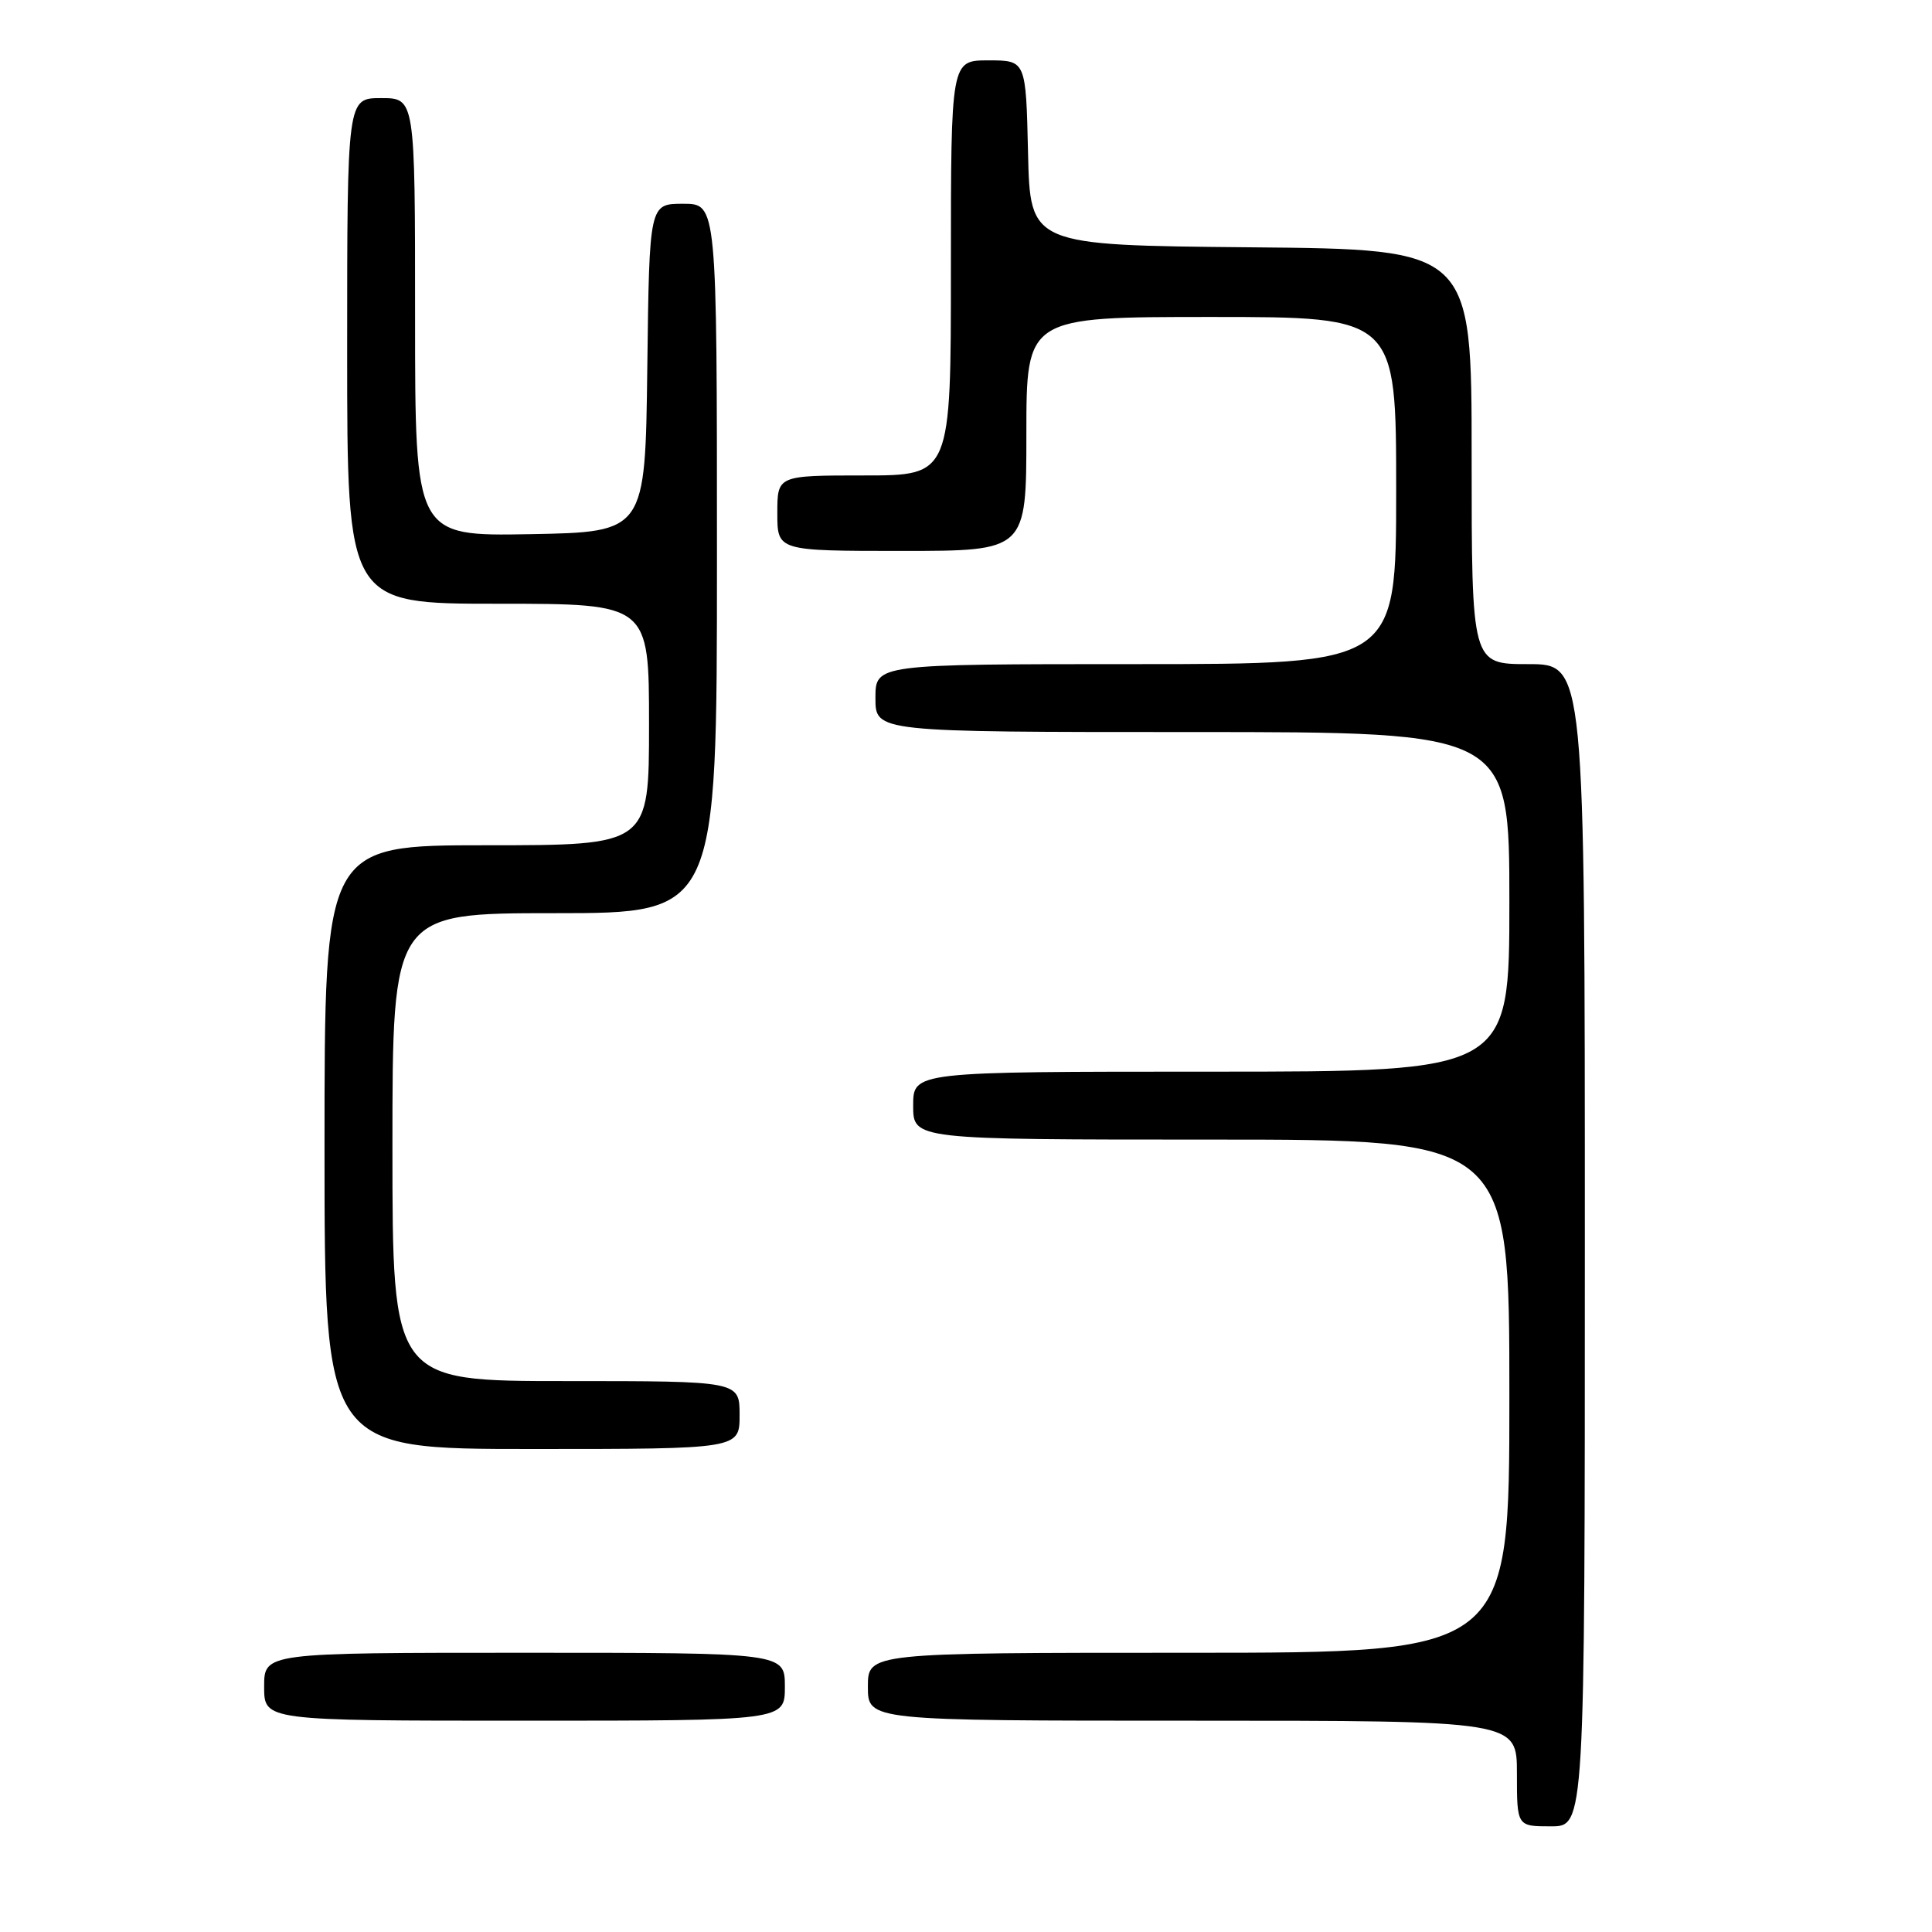 <?xml version="1.0" encoding="UTF-8" standalone="no"?>
<!DOCTYPE svg PUBLIC "-//W3C//DTD SVG 1.1//EN" "http://www.w3.org/Graphics/SVG/1.1/DTD/svg11.dtd" >
<svg xmlns="http://www.w3.org/2000/svg" xmlns:xlink="http://www.w3.org/1999/xlink" version="1.1" viewBox="0 0 256 256">
 <g >
 <path fill="currentColor"
d=" M 210.00 165.00 C 210.00 88.00 210.00 88.00 202.50 88.00 C 195.00 88.00 195.00 88.00 195.00 60.52 C 195.00 33.03 195.00 33.03 165.75 32.77 C 136.50 32.50 136.50 32.50 136.22 20.25 C 135.94 8.00 135.94 8.00 130.97 8.00 C 126.00 8.00 126.00 8.00 126.00 35.50 C 126.00 63.00 126.00 63.00 114.50 63.00 C 103.00 63.00 103.00 63.00 103.00 68.00 C 103.00 73.00 103.00 73.00 119.50 73.00 C 136.00 73.00 136.00 73.00 136.00 57.50 C 136.00 42.00 136.00 42.00 160.50 42.00 C 185.00 42.00 185.00 42.00 185.00 65.00 C 185.00 88.00 185.00 88.00 150.50 88.00 C 116.00 88.00 116.00 88.00 116.00 92.50 C 116.00 97.00 116.00 97.00 158.00 97.00 C 200.00 97.00 200.00 97.00 200.00 119.50 C 200.00 142.00 200.00 142.00 160.50 142.00 C 121.00 142.00 121.00 142.00 121.00 146.50 C 121.00 151.00 121.00 151.00 160.50 151.00 C 200.00 151.00 200.00 151.00 200.00 185.00 C 200.00 219.00 200.00 219.00 157.50 219.00 C 115.00 219.00 115.00 219.00 115.00 223.50 C 115.00 228.00 115.00 228.00 158.00 228.00 C 201.00 228.00 201.00 228.00 201.00 235.00 C 201.00 242.00 201.00 242.00 205.50 242.00 C 210.00 242.00 210.00 242.00 210.00 165.00 Z  M 104.00 223.50 C 104.00 219.00 104.00 219.00 69.50 219.00 C 35.00 219.00 35.00 219.00 35.00 223.50 C 35.00 228.00 35.00 228.00 69.50 228.00 C 104.00 228.00 104.00 228.00 104.00 223.50 Z  M 98.00 187.50 C 98.00 183.00 98.00 183.00 75.00 183.00 C 52.00 183.00 52.00 183.00 52.00 152.00 C 52.00 121.00 52.00 121.00 73.50 121.00 C 95.00 121.00 95.00 121.00 95.00 74.00 C 95.00 27.00 95.00 27.00 90.52 27.00 C 86.04 27.00 86.04 27.00 85.77 48.75 C 85.50 70.50 85.50 70.50 70.25 70.78 C 55.00 71.05 55.00 71.05 55.00 42.03 C 55.00 13.00 55.00 13.00 50.50 13.00 C 46.00 13.00 46.00 13.00 46.00 46.50 C 46.00 80.00 46.00 80.00 66.00 80.00 C 86.00 80.00 86.00 80.00 86.00 96.00 C 86.00 112.00 86.00 112.00 64.50 112.00 C 43.00 112.00 43.00 112.00 43.00 152.00 C 43.00 192.00 43.00 192.00 70.50 192.00 C 98.00 192.00 98.00 192.00 98.00 187.50 Z "/>
</g>
</svg>